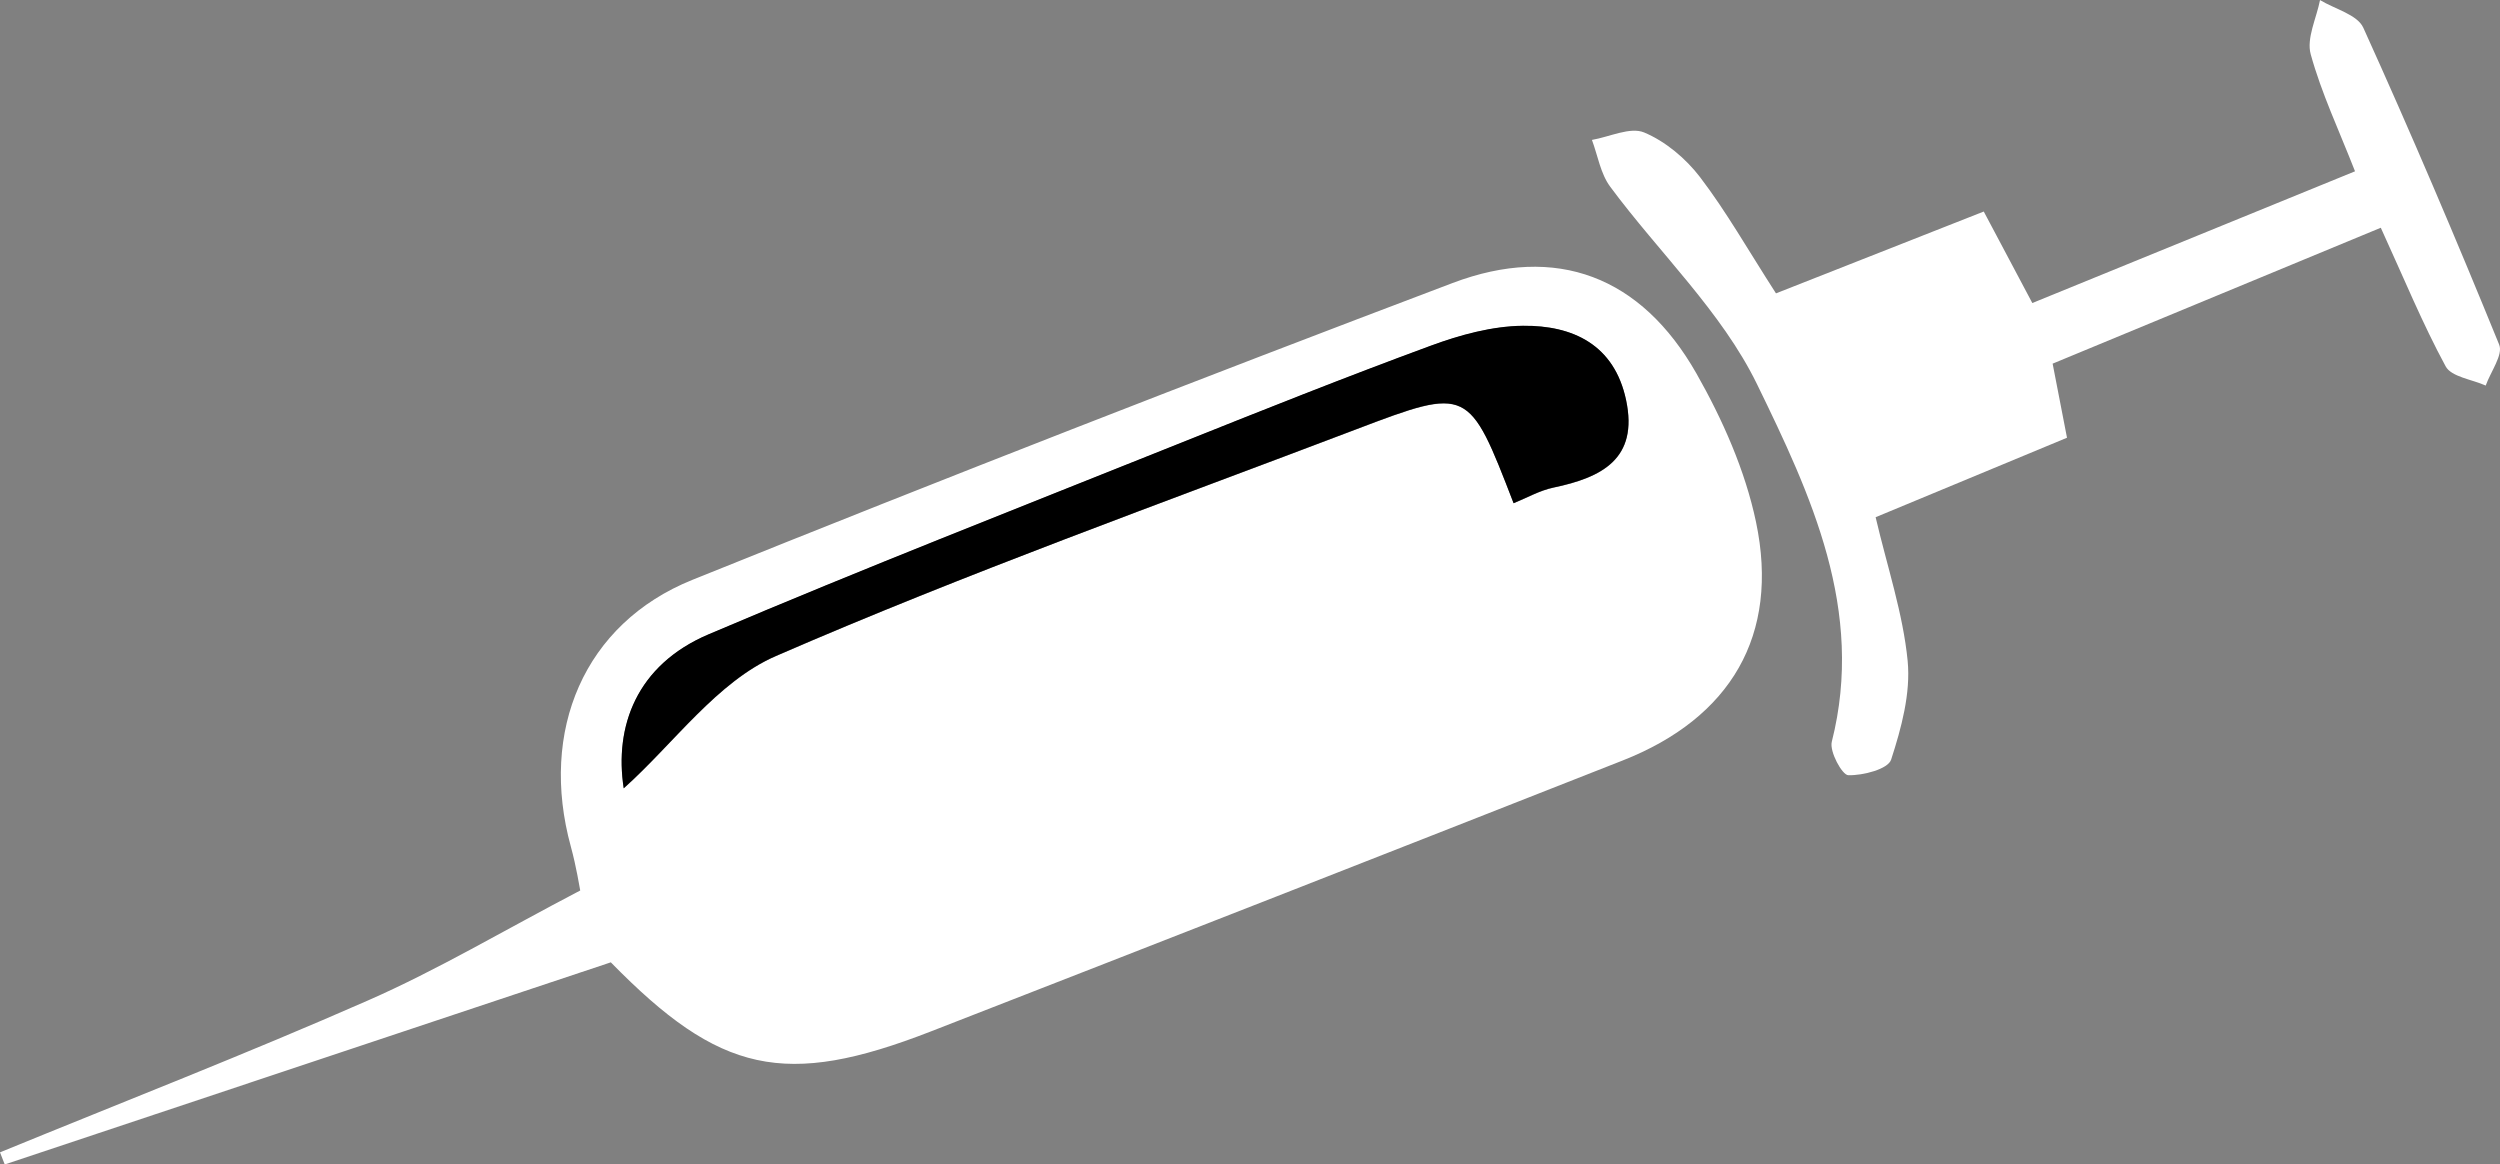 <?xml version="1.0" encoding="UTF-8"?>
<svg id="Calque_2" xmlns="http://www.w3.org/2000/svg" viewBox="0 0 311.43 145.06">
  <rect x="0" y="0" width="311.43" height="145.06" fill="#808080" stroke="none"/>
  <defs>
    <style>
      .cls-1 {
        fill: #fff;
      }
    </style>
  </defs>
  <g id="Calque_1-2" data-name="Calque_1">
    <g>
      <path class="cls-1" d="M76.12,119.87c-25.78,8.6-50.66,16.89-75.53,25.19-.2-.5-.39-1.01-.59-1.51,15.31-6.28,30.74-12.28,45.88-18.94,8.63-3.79,16.78-8.65,26.4-13.68-.08-.36-.48-2.96-1.17-5.47-3.95-14.4,1.61-27.77,15.15-33.23,31.42-12.67,62.99-24.98,94.68-36.97,12.97-4.91,23.52-.82,30.39,11.27,3.26,5.74,6.07,12.08,7.42,18.5,2.96,14.1-3.15,24.41-16.62,29.71-28.69,11.3-57.41,22.55-86.15,33.74-18.22,7.1-26.33,5.25-39.88-8.59ZM77.7,98.22c6.3-5.65,11.65-13.3,18.95-16.48,23.73-10.32,48.15-19.07,72.36-28.27,13.94-5.3,13.99-5.18,19.55,9.23,1.66-.67,3.26-1.59,4.97-1.95,5.99-1.25,10.6-3.56,9.04-10.9-1.46-6.89-6.63-9.32-12.84-9.25-3.85.04-7.85,1.14-11.51,2.49-10.58,3.89-21.05,8.07-31.52,12.26-19.51,7.81-39.1,15.46-58.43,23.69-8.97,3.82-11.76,11.47-10.56,19.2Z"/>
      <path class="cls-1" d="M221.25,36.54c8.55-3.37,16.99-6.69,25.87-10.19,2.11,3.98,3.79,7.15,6.05,11.4,13-5.31,26.08-10.64,40.2-16.41-2.01-5.14-4.19-9.75-5.52-14.58-.55-1.99.72-4.49,1.16-6.75,1.85,1.12,4.65,1.81,5.39,3.44,5.91,13.04,11.53,26.23,16.93,39.49.51,1.26-1.07,3.37-1.68,5.09-1.71-.77-4.28-1.08-4.99-2.39-2.87-5.3-5.17-10.91-8.08-17.27-13.87,5.75-27.27,11.3-40.88,16.93.63,3.23,1.14,5.87,1.79,9.23-7.84,3.25-15.65,6.5-23.84,9.9,1.45,6.19,3.41,11.98,3.99,17.9.39,4.03-.78,8.36-2.06,12.3-.38,1.18-3.5,1.99-5.34,1.94-.76-.02-2.36-2.95-2.05-4.17,4.15-16.38-2.61-30.78-9.32-44.55-4.4-9.02-12.2-16.37-18.29-24.6-1.2-1.62-1.54-3.86-2.27-5.82,2.2-.38,4.77-1.65,6.5-.93,2.66,1.11,5.2,3.25,6.97,5.57,3.28,4.3,5.97,9.06,9.46,14.48Z"/>
      <path d="M77.7,98.22c-1.2-7.72,1.59-15.38,10.56-19.2,19.34-8.23,38.92-15.87,58.43-23.69,10.47-4.19,20.94-8.37,31.52-12.26,3.66-1.35,7.66-2.45,11.51-2.49,6.22-.06,11.38,2.36,12.84,9.25,1.56,7.34-3.05,9.65-9.04,10.9-1.72.36-3.32,1.28-4.97,1.95-5.56-14.41-5.61-14.53-19.55-9.23-24.21,9.21-48.63,17.96-72.36,28.27-7.3,3.18-12.65,10.83-18.95,16.48Z"/>
    </g>
  </g>
</svg>